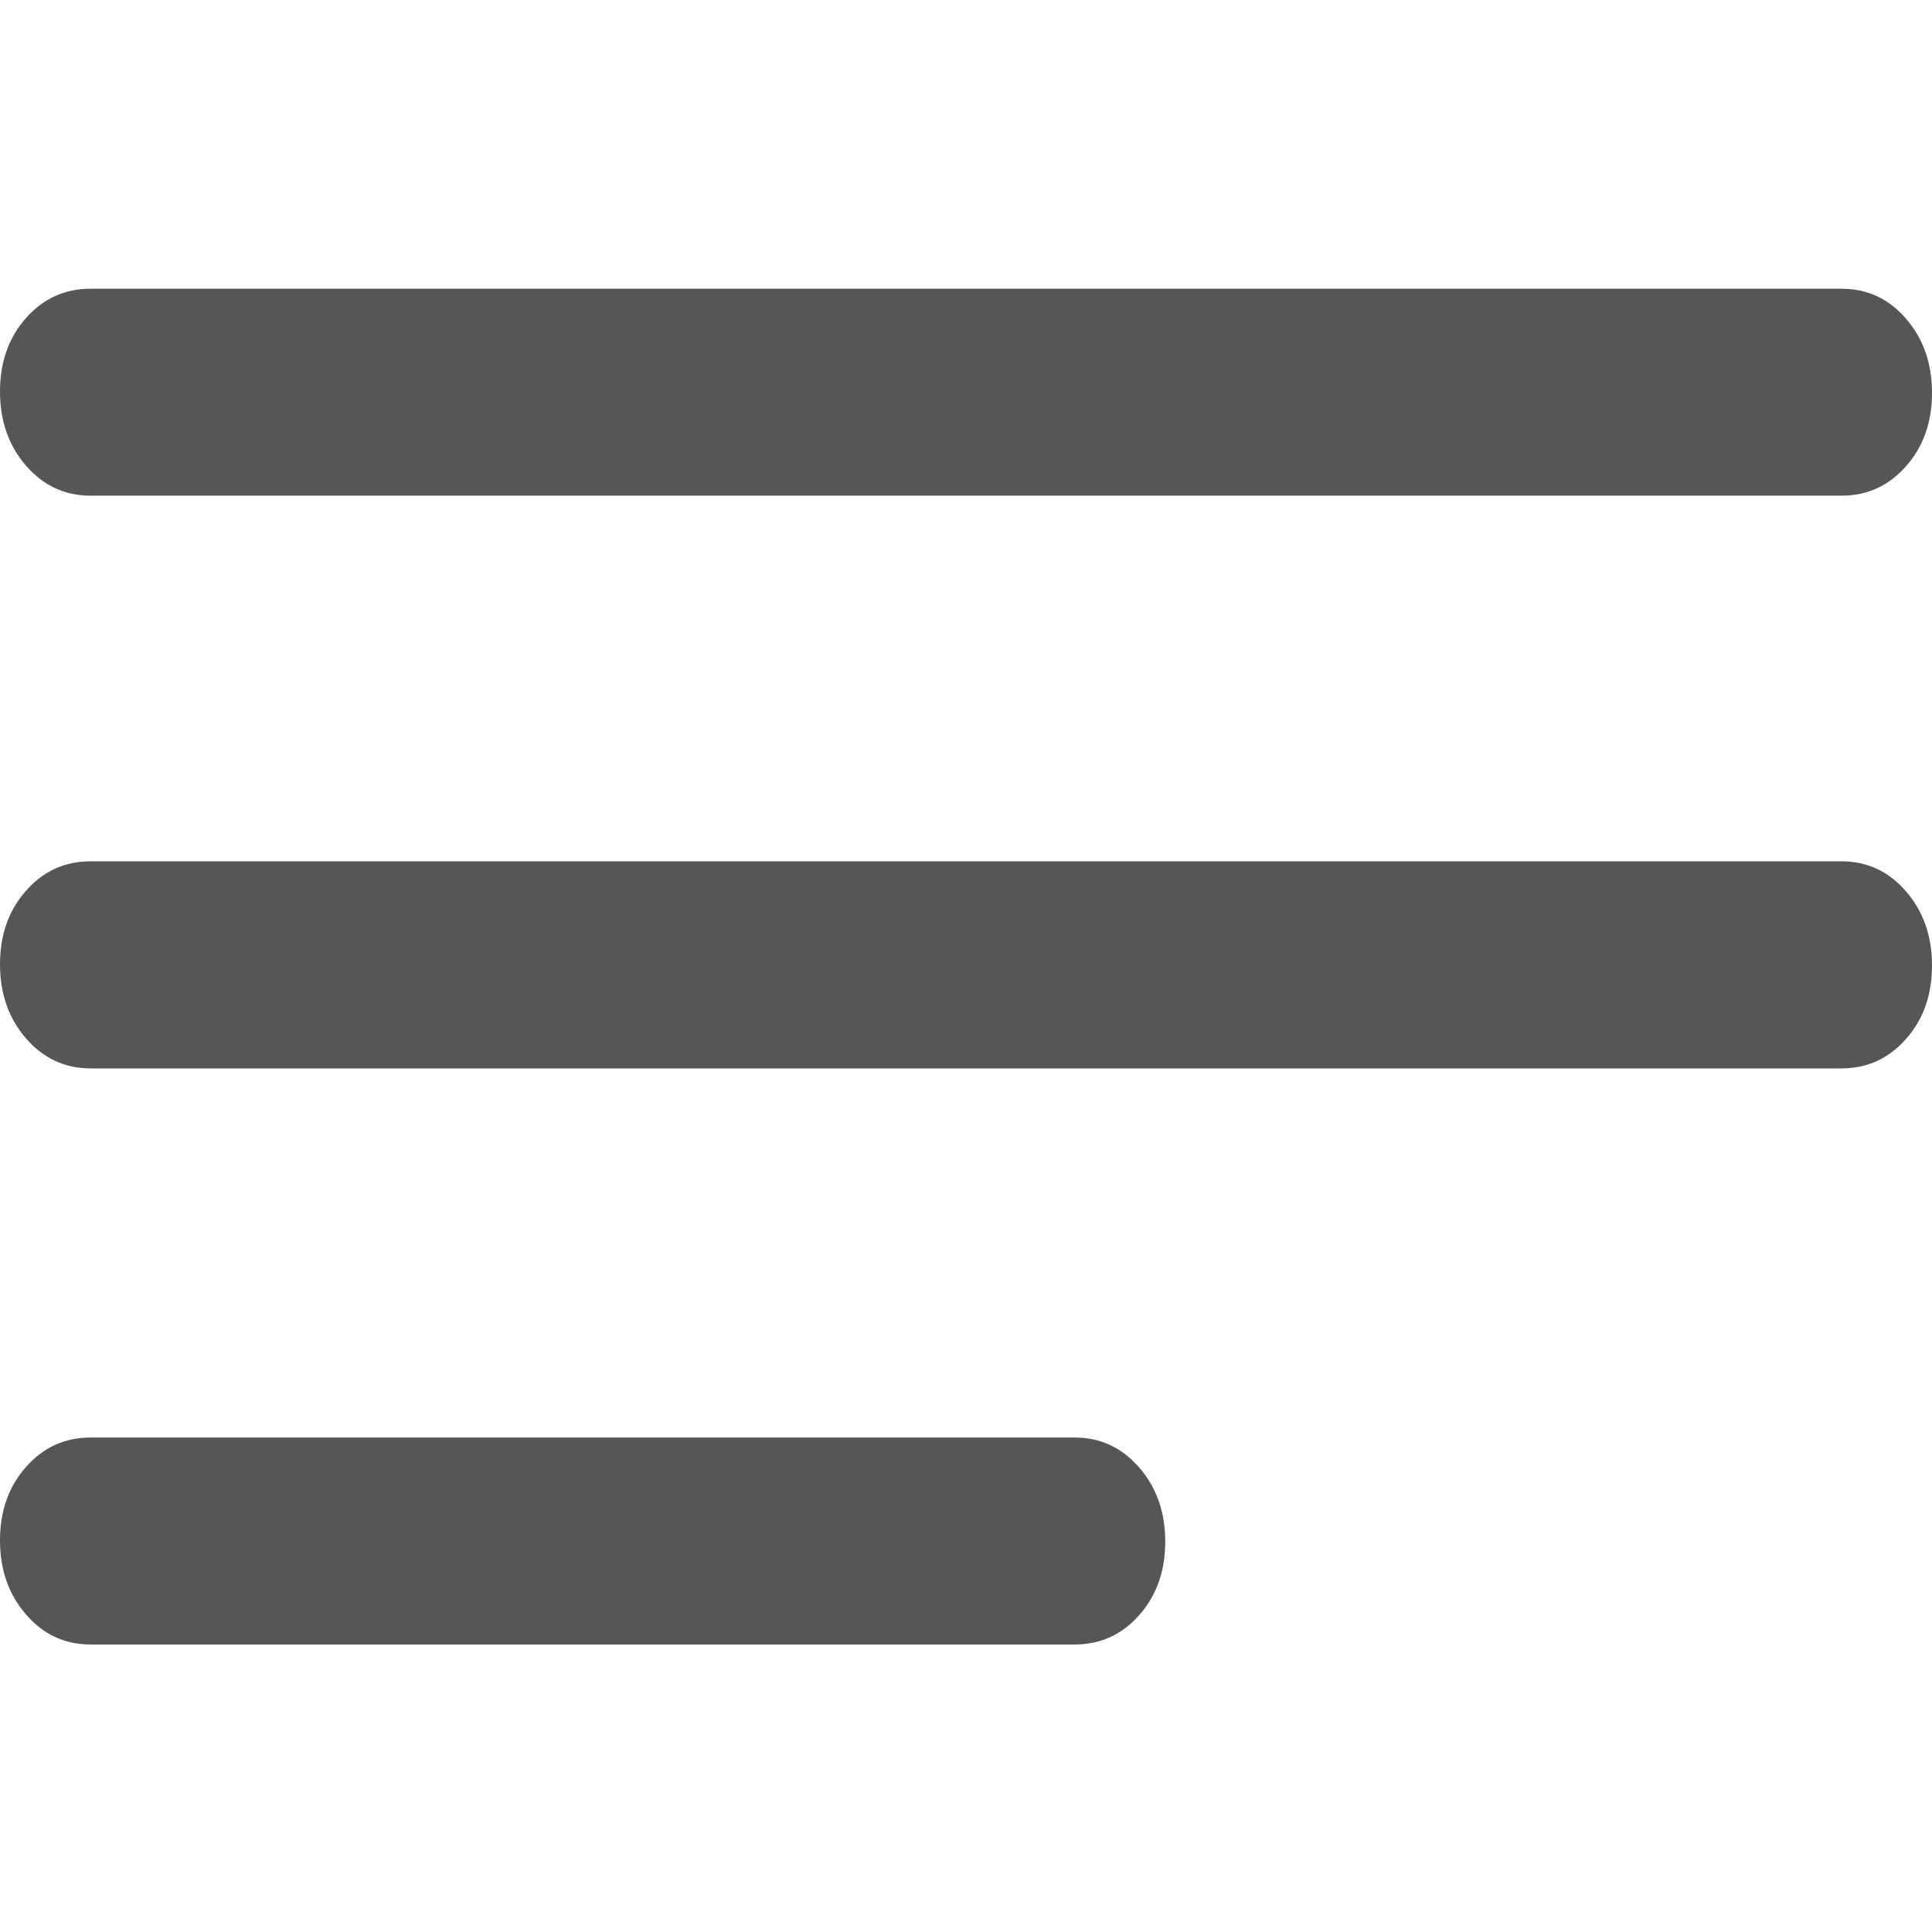 <svg width="16" height="16" viewBox="0 0 16 16" fill="none" xmlns="http://www.w3.org/2000/svg">
<path d="M0.75 13.619C0.537 13.619 0.359 13.537 0.216 13.371C0.072 13.206 0 13.001 0 12.757C0 12.513 0.072 12.31 0.216 12.148C0.359 11.986 0.537 11.905 0.75 11.905H8.9C9.113 11.905 9.291 11.988 9.434 12.153C9.578 12.318 9.65 12.523 9.65 12.767C9.65 13.011 9.578 13.214 9.434 13.376C9.291 13.538 9.113 13.619 8.9 13.619H0.75ZM0.75 8.848C0.537 8.848 0.359 8.765 0.216 8.6C0.072 8.435 0 8.23 0 7.986C0 7.741 0.072 7.538 0.216 7.376C0.359 7.214 0.537 7.133 0.75 7.133H15.25C15.463 7.133 15.641 7.216 15.784 7.381C15.928 7.547 16 7.751 16 7.996C16 8.24 15.928 8.443 15.784 8.605C15.641 8.767 15.463 8.848 15.25 8.848H0.75ZM0.75 4.105C0.537 4.105 0.359 4.022 0.216 3.857C0.072 3.692 0 3.487 0 3.243C0 2.998 0.072 2.795 0.216 2.633C0.359 2.472 0.537 2.391 0.75 2.391H15.25C15.463 2.391 15.641 2.473 15.784 2.638C15.928 2.804 16 3.009 16 3.253C16 3.497 15.928 3.7 15.784 3.862C15.641 4.024 15.463 4.105 15.25 4.105H0.75Z" fill="#565656"/>
</svg>
